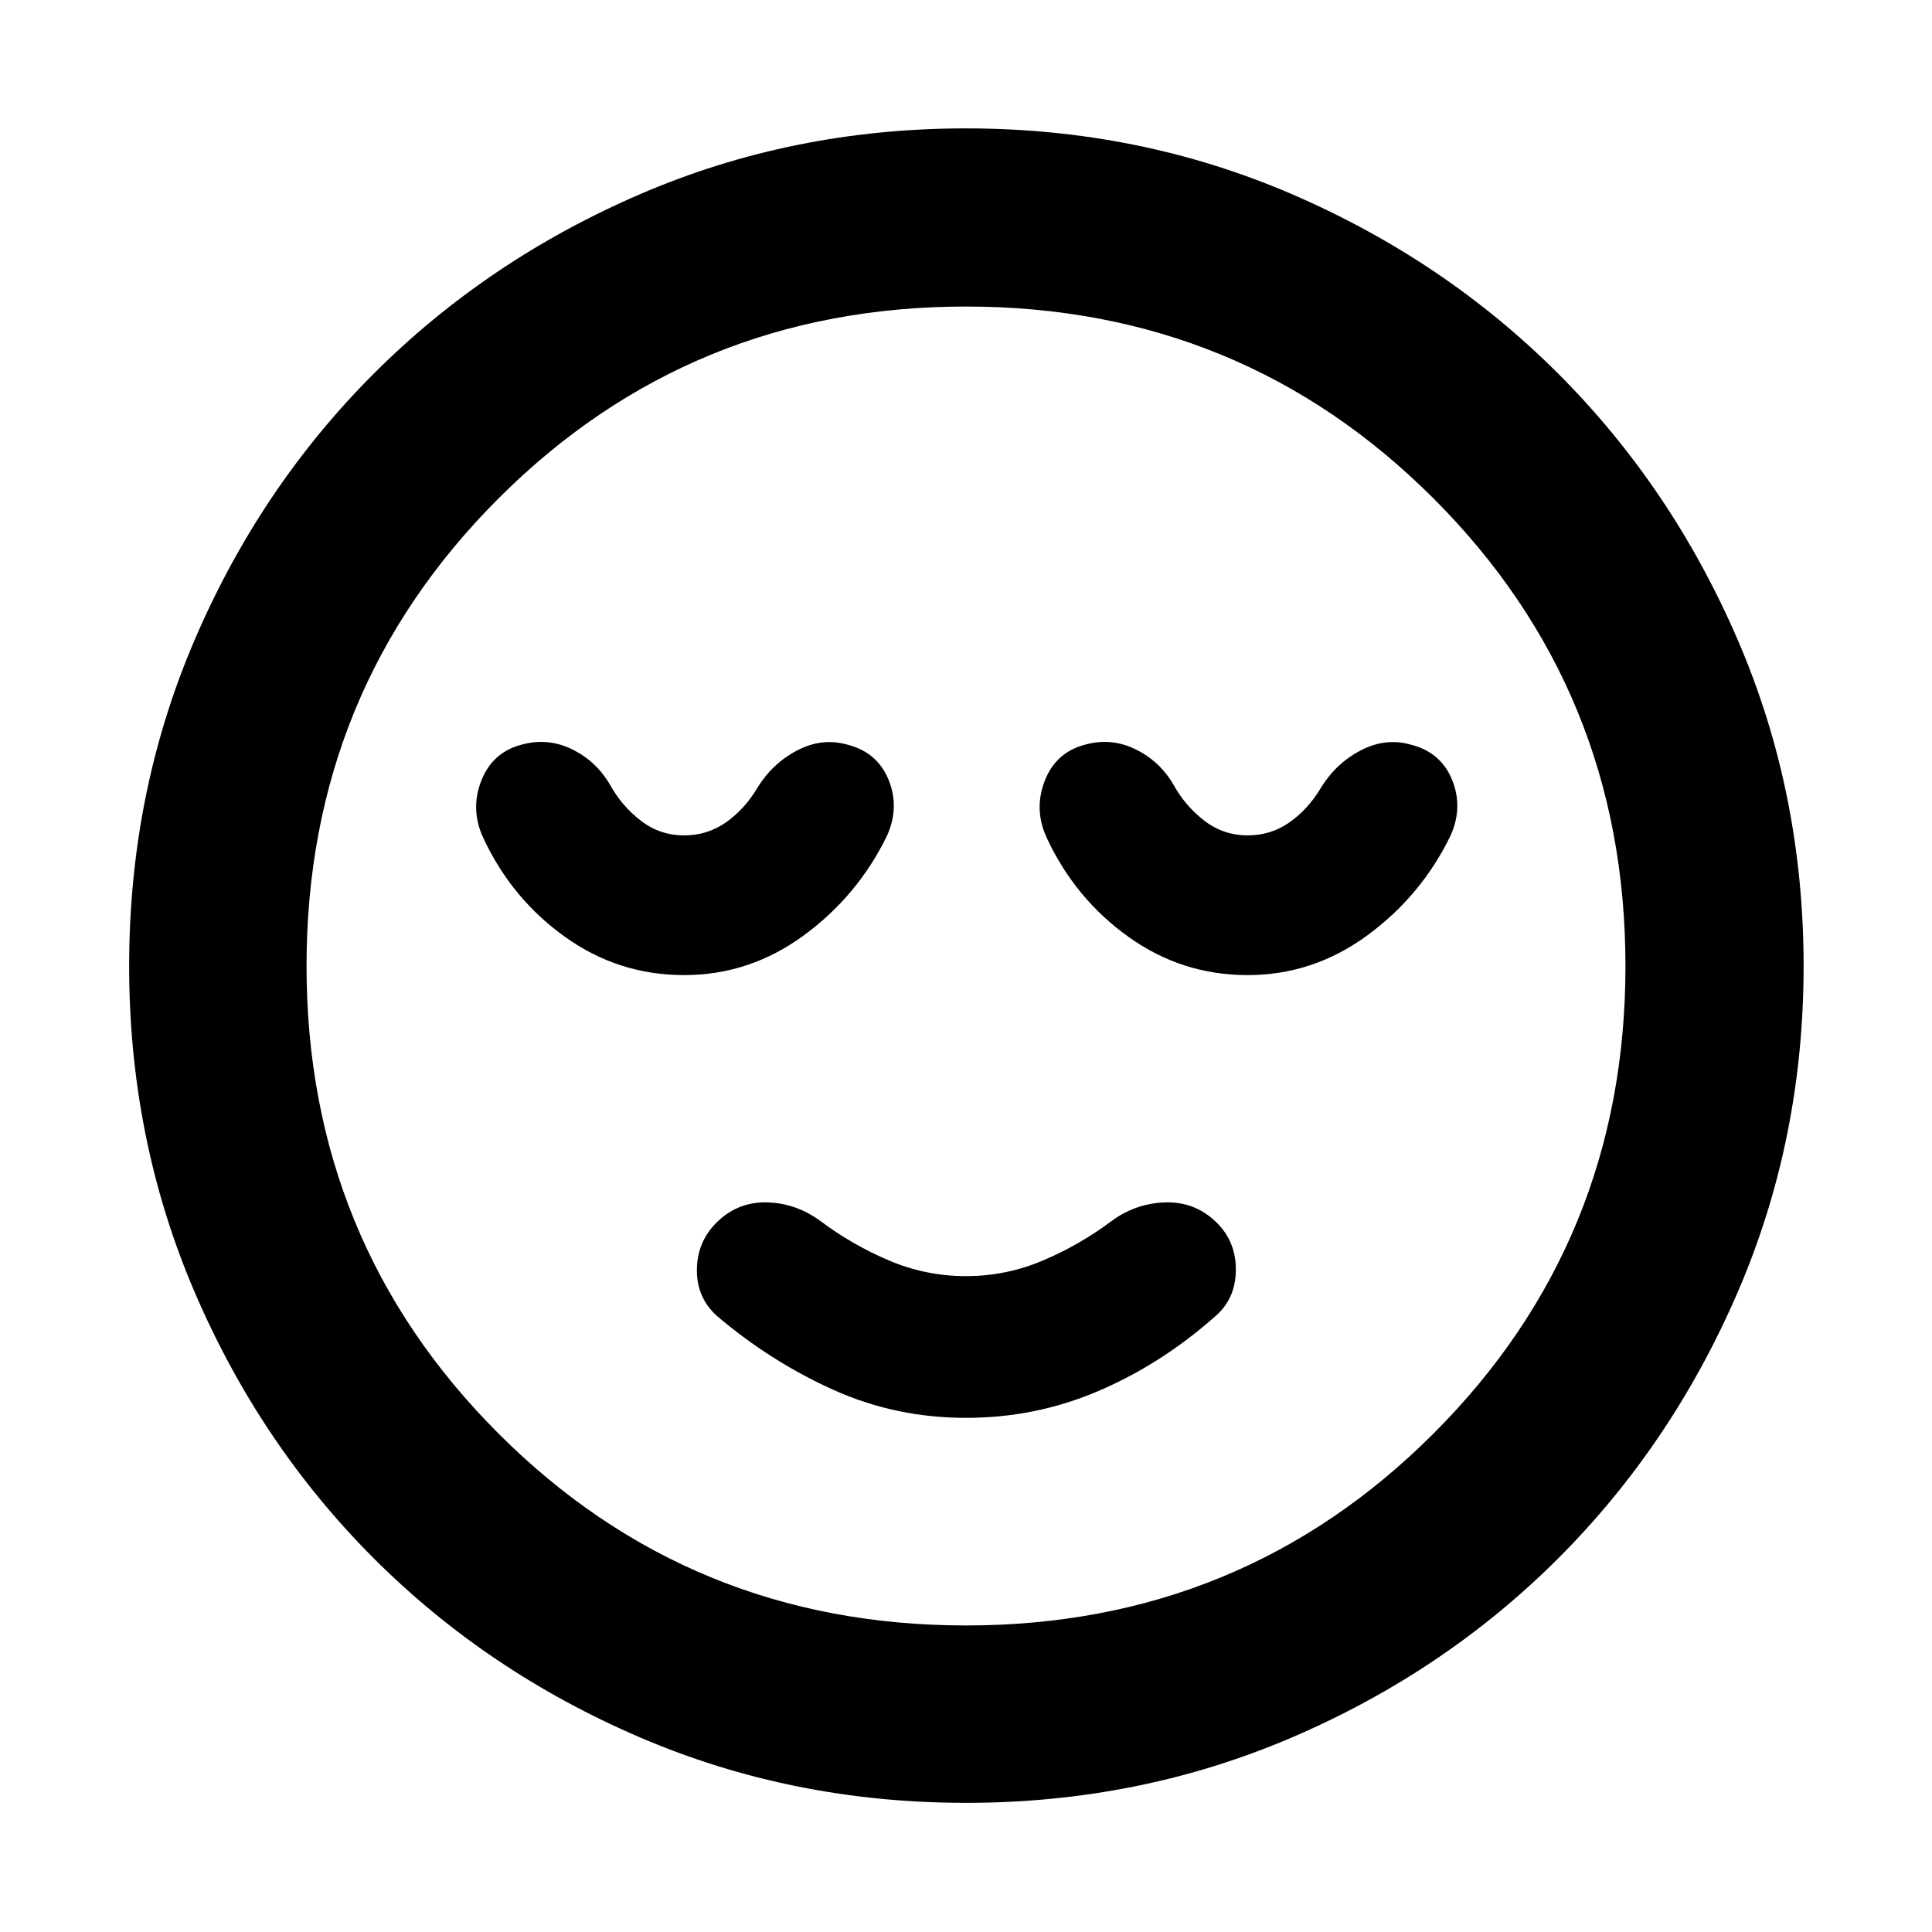<svg xmlns="http://www.w3.org/2000/svg" height="40" viewBox="0 96 960 960" width="40"><path d="M480 800.522q34.565 0 65.602-13.254 31.036-13.253 57.601-36.63 10.884-8.942 10.884-23.826 0-14.885-10.884-24.58-10.319-9.319-24.703-8.754-14.384.565-26.268 9.319-15.87 11.87-34.116 19.587-18.246 7.717-38.116 7.717t-38.116-7.717q-18.246-7.717-34.116-19.587-11.884-8.754-25.985-9.319-14.102-.565-24.421 8.754-10.696 9.695-11.072 24.014-.377 14.319 9.942 23.638 26.565 22.565 57.601 36.602Q444.87 800.522 480 800.522Zm0 191.305q-86.203 0-162.029-32.536-75.826-32.537-132.276-88.986-56.449-56.45-88.985-132.276Q64.173 662.203 64.173 576T96.71 413.971q32.536-75.826 88.985-132.276 56.45-56.449 132.276-89.174Q393.797 159.796 480 159.796t162.029 32.725q75.826 32.725 132.276 89.174 56.449 56.45 89.174 132.276Q896.204 489.797 896.204 576t-32.725 162.029q-32.725 75.826-89.174 132.276-56.45 56.449-132.276 88.986Q566.203 991.827 480 991.827ZM480 576Zm0 327.681q136.946 0 232.313-95.368Q807.681 712.946 807.681 576q0-136.946-95.368-232.313Q616.946 248.319 480 248.319q-136.946 0-232.314 95.368Q152.319 439.054 152.319 576q0 136.946 95.367 232.313Q343.054 903.681 480 903.681ZM339.89 580.522q32.556 0 59.442-19.681 26.886-19.681 41.451-49.638 6.319-14.12.724-27.785-5.594-13.664-20.494-17.418-12.578-3.565-24.897 2.877-12.319 6.442-19.768 18.572-6.247 10.551-15.522 17.102-9.275 6.55-20.826 6.55-12.116 0-21.609-7.333-9.492-7.333-15.304-17.884-6.884-11.754-18.92-17.601-12.037-5.848-24.921-2.283-14.594 3.754-20.137 18.036-5.544 14.283 1.108 28.5 14.087 30.102 40.602 49.044 26.514 18.942 59.071 18.942Zm280 0q32.556 0 59.442-19.681 26.886-19.681 41.451-49.638 6.319-14.12.724-27.785-5.594-13.664-20.494-17.418-12.578-3.565-24.897 2.877-12.319 6.442-19.768 18.572-6.247 10.551-15.522 17.102-9.275 6.55-20.826 6.55-12.116 0-21.609-7.333-9.492-7.333-15.304-17.884-6.884-11.754-18.92-17.601-12.037-5.848-24.921-2.283-14.594 3.754-20.137 18.036-5.544 14.283 1.108 28.5 14.087 30.102 40.602 49.044 26.514 18.942 59.071 18.942Z"/></svg>